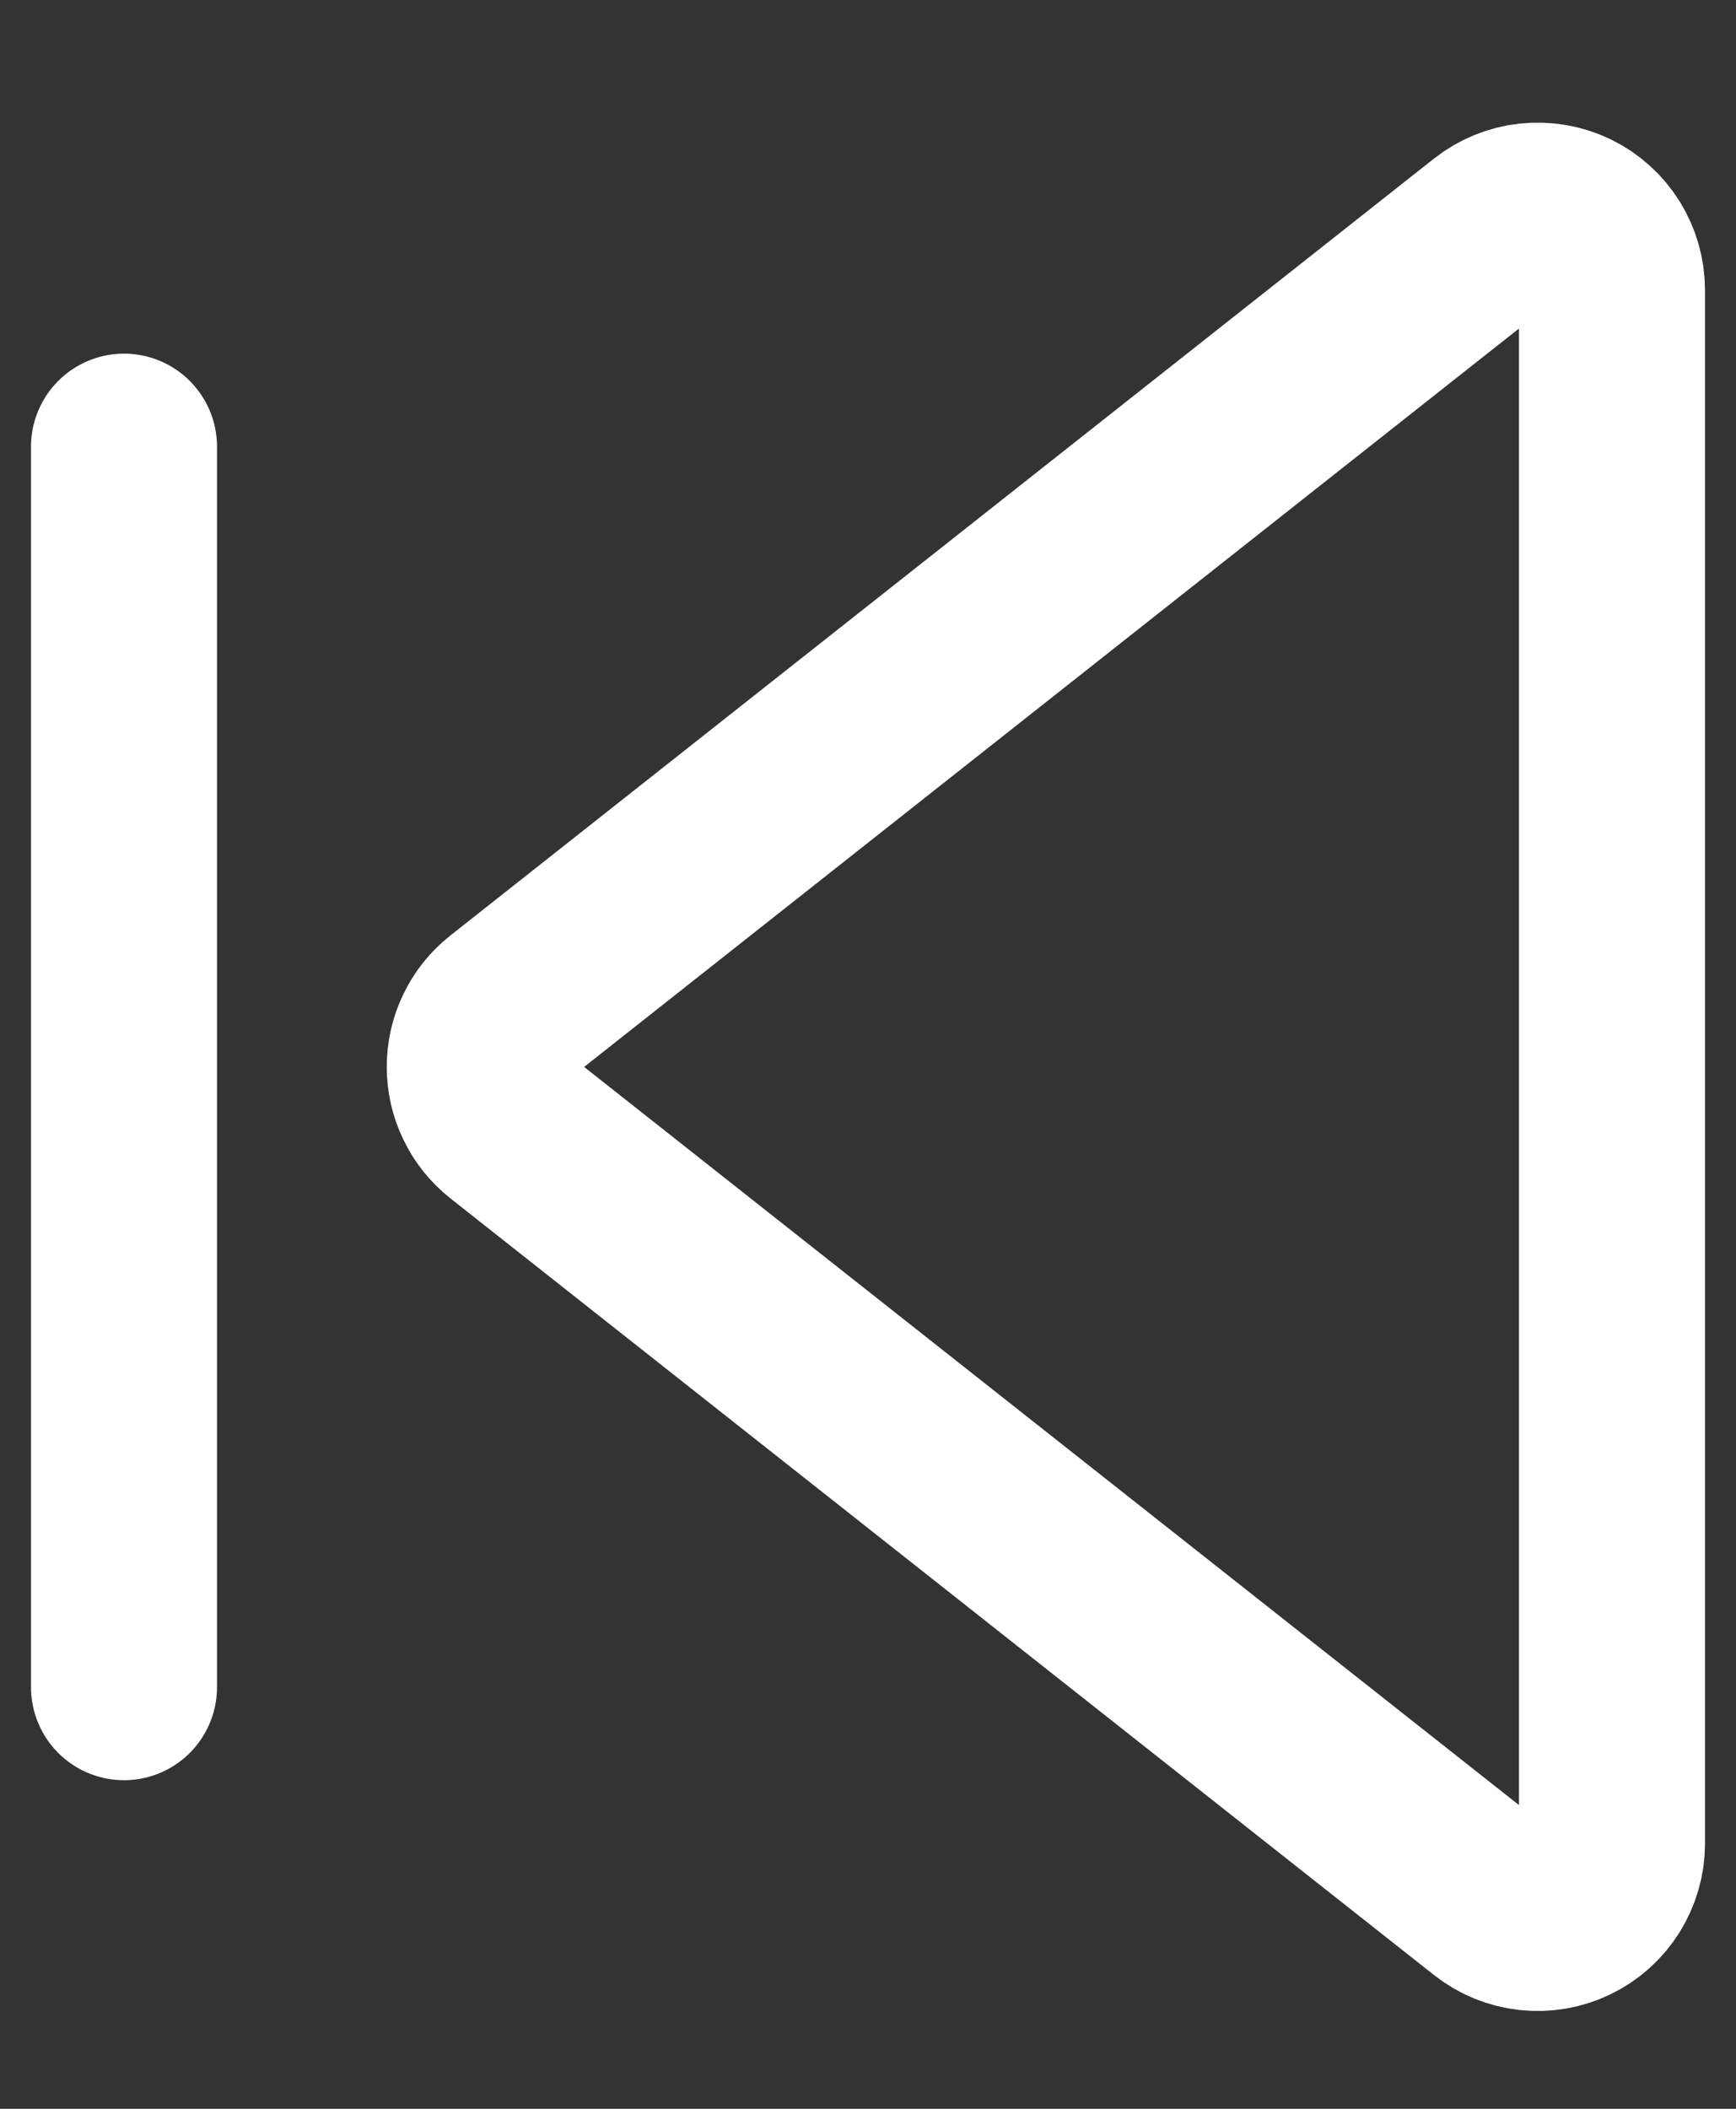 <svg width="14" height="17" viewBox="0 0 14 17" fill="none" xmlns="http://www.w3.org/2000/svg">
<rect x="0" y="0" width="14" height="17" fill="#333333" stroke="none"/>
<path d="M1 3.601V13.601M12.028 1.868C12.117 1.798 12.223 1.754 12.335 1.742C12.447 1.73 12.56 1.749 12.662 1.798C12.763 1.847 12.849 1.924 12.909 2.02C12.968 2.115 13 2.226 13 2.339V14.863C13 14.975 12.968 15.085 12.908 15.181C12.848 15.276 12.763 15.353 12.661 15.402C12.56 15.451 12.447 15.47 12.335 15.458C12.223 15.446 12.116 15.402 12.028 15.332L4.097 9.072C4.026 9.015 3.968 8.944 3.929 8.862C3.889 8.781 3.869 8.691 3.869 8.601C3.869 8.51 3.889 8.42 3.929 8.339C3.968 8.257 4.026 8.186 4.097 8.13L12.028 1.868Z" stroke="white" stroke-width="1.5" stroke-linecap="round" stroke-linejoin="round"/>
</svg>

